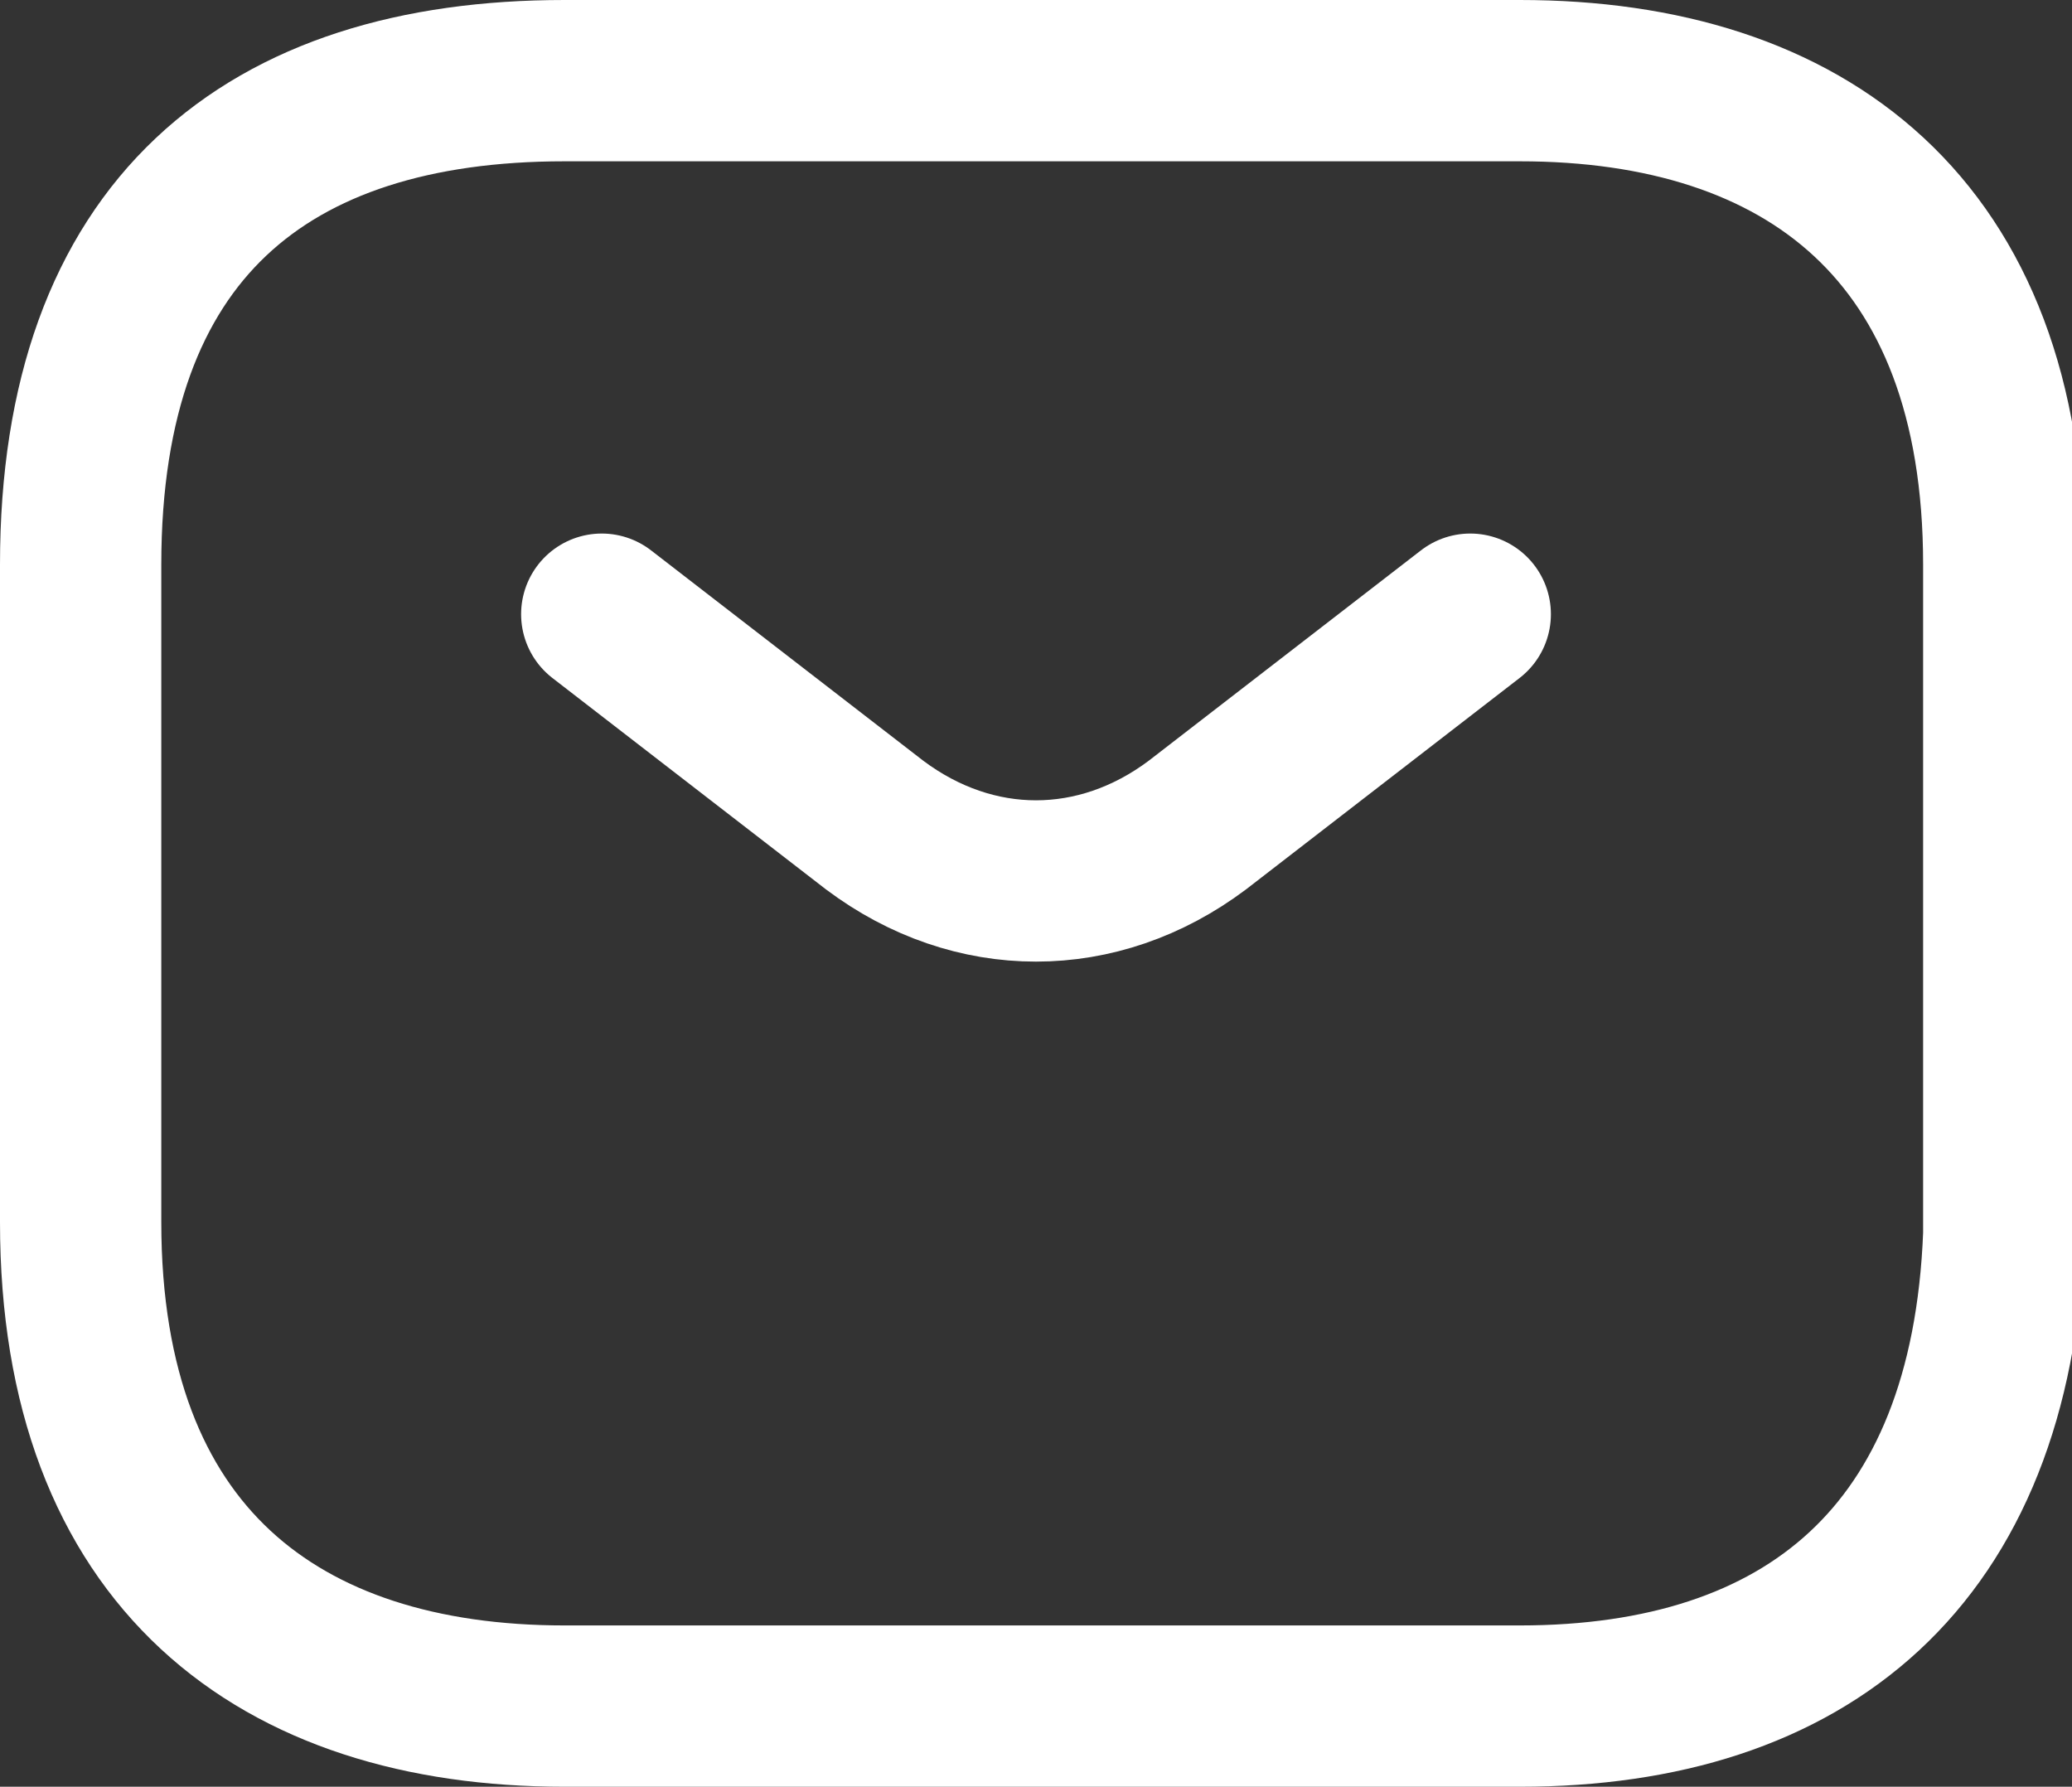 <?xml version="1.0" encoding="utf-8"?>
<!-- Generator: Adobe Illustrator 19.0.0, SVG Export Plug-In . SVG Version: 6.00 Build 0)  -->
<svg version="1.1" id="Layer_1" xmlns="http://www.w3.org/2000/svg" xmlns:xlink="http://www.w3.org/1999/xlink" x="0px" y="0px"
	 viewBox="-112 113.6 16.7 14.4" style="enable-background:new -112 113.6 16.7 14.4;" xml:space="preserve">
<rect x="-112" y="113.6" width="16.7" height="14.4" fill="#333333" stroke="none"/>
<style type="text/css">
	.st0{fill:none;stroke:#FFFFFF;stroke-width:1.3;stroke-linecap:round;stroke-linejoin:round;stroke-miterlimit:10;}
</style>
<g id="email-icon" transform="translate(-1.35 -2.85)">
	<path id="Path_47471" class="st0" d="M-98.4,130.2h-7.7c-2.3,0-3.9-1.2-3.9-3.9V121c0-2.7,1.5-3.9,3.9-3.9h7.7
		c2.3,0,3.9,1.2,3.9,3.9v5.4C-94.6,129-96.1,130.2-98.4,130.2z"/>
	<path id="Path_47472" class="st0" d="M-98.8,121.4l-2.2,1.7c-0.8,0.6-1.8,0.6-2.6,0l-2.2-1.7"/>
</g>
</svg>
